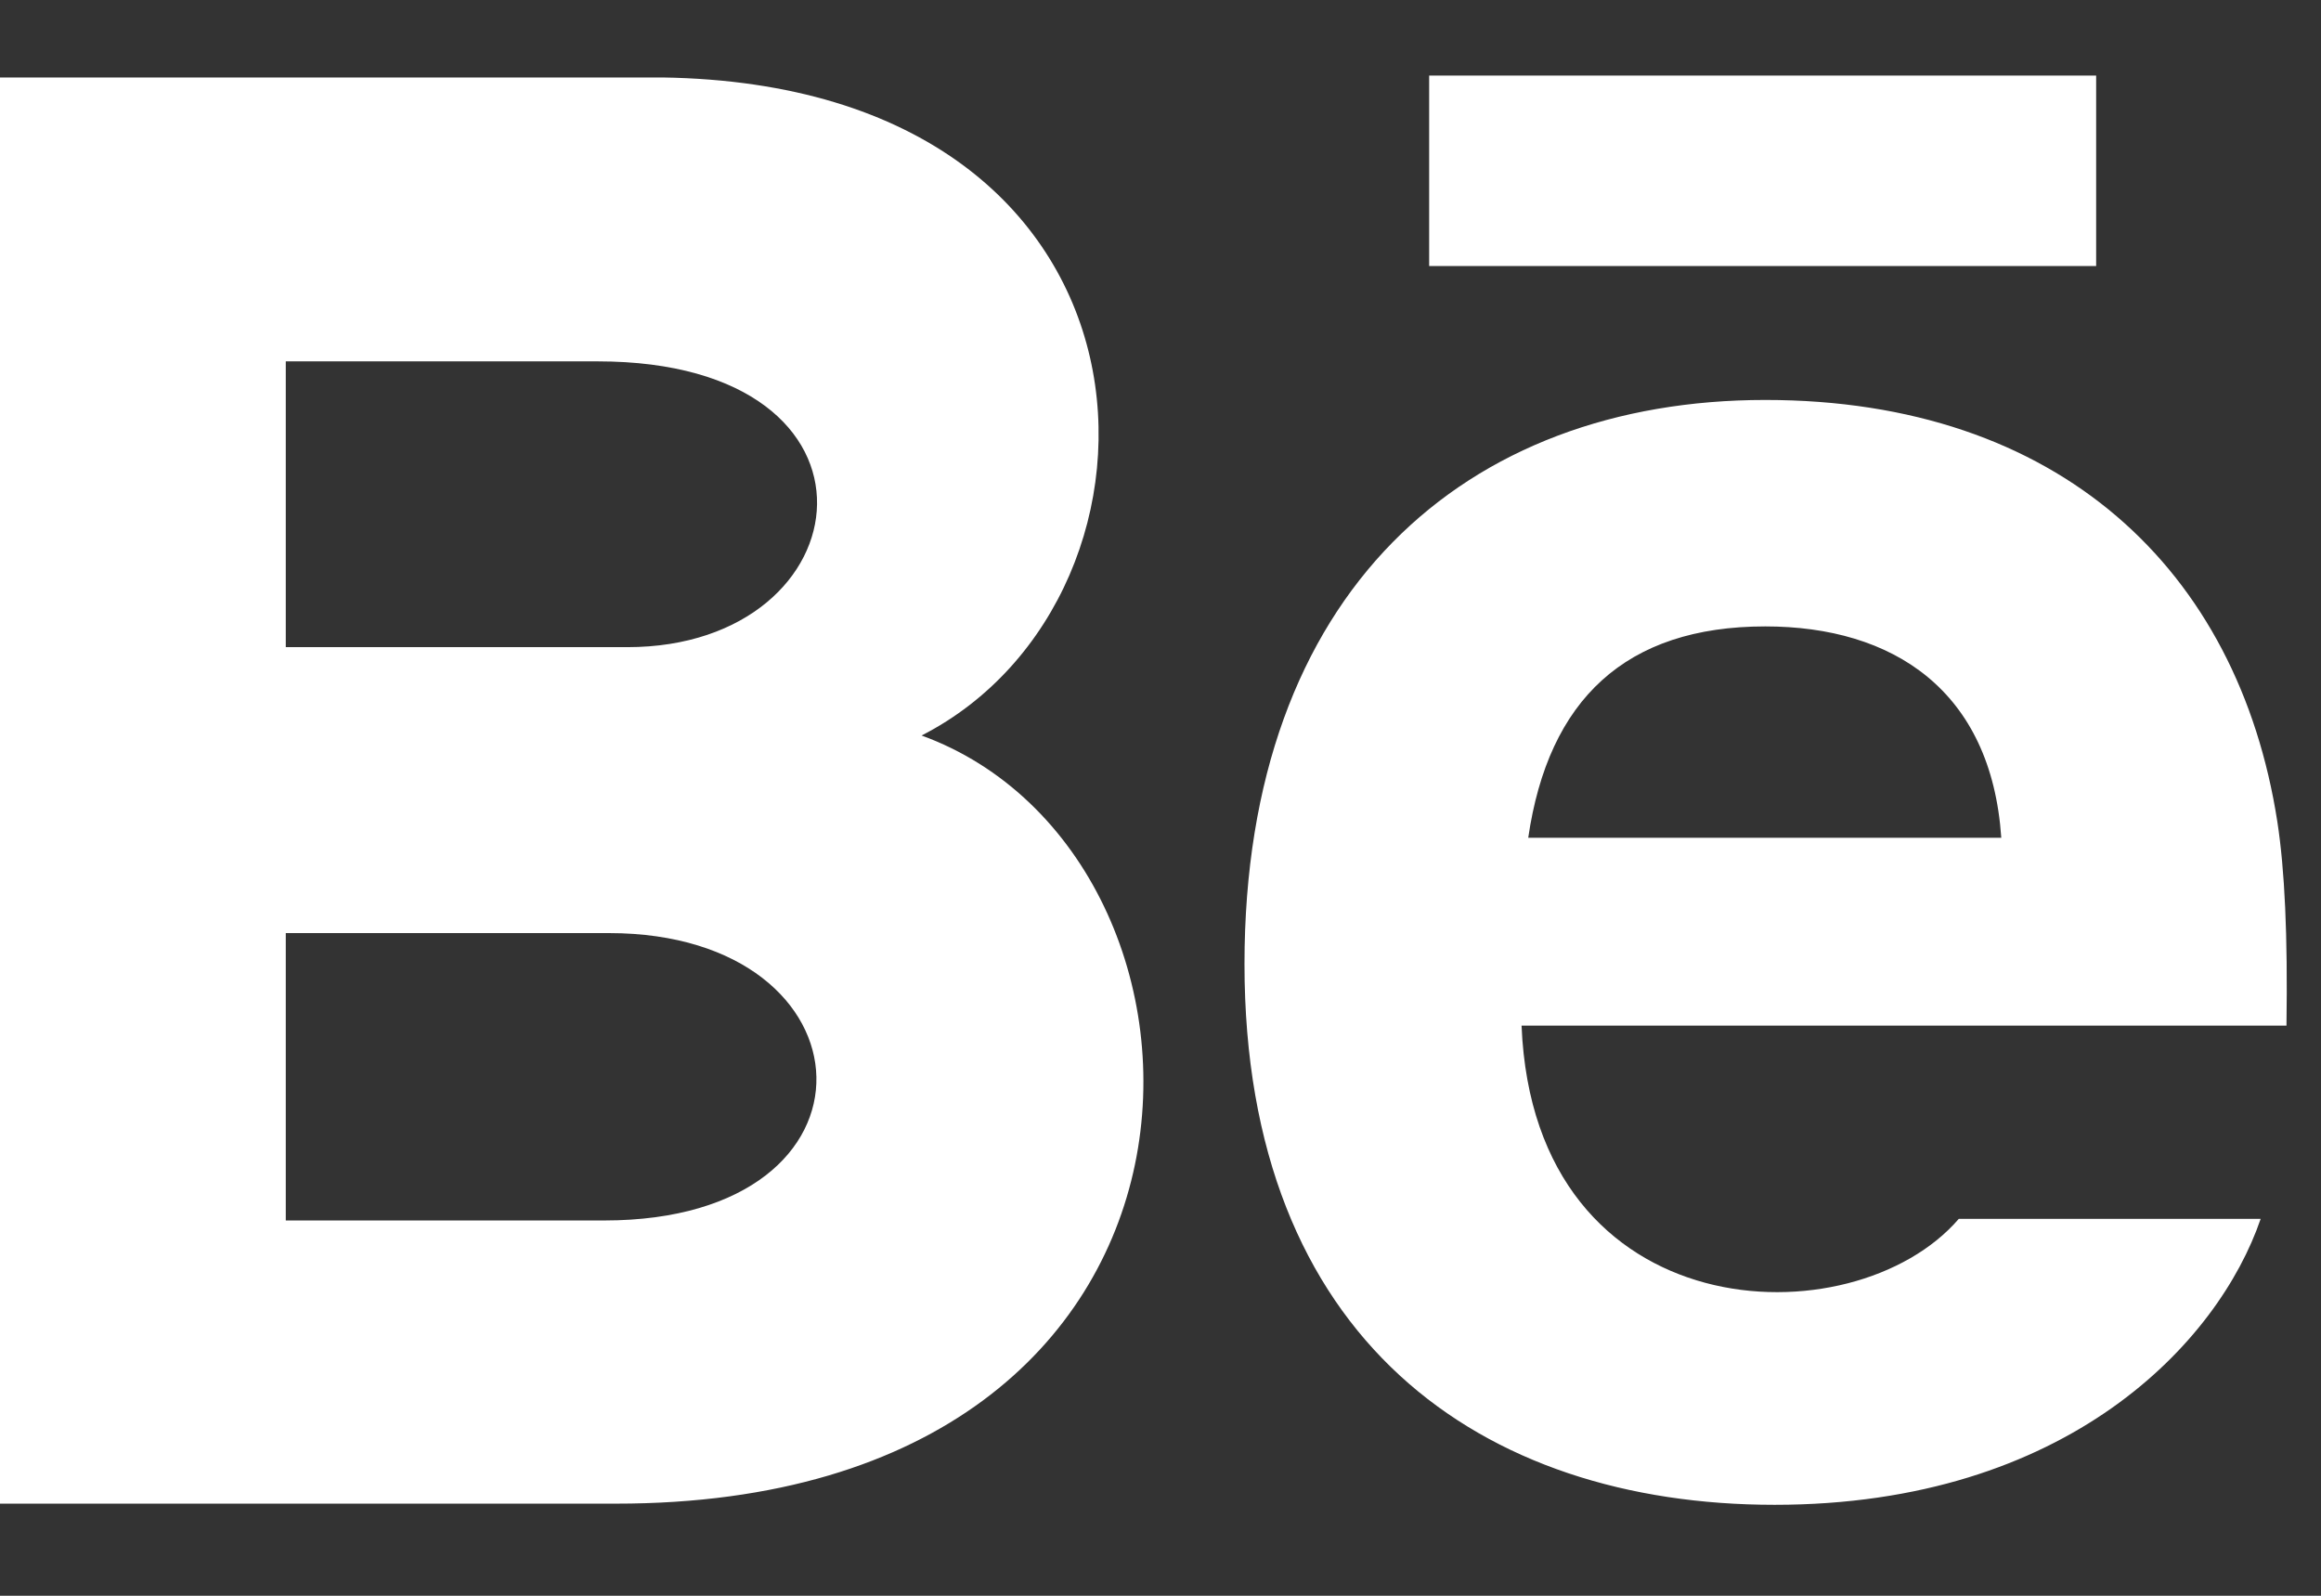 <svg width="16" height="11" viewBox="0 0 16 11" fill="none" xmlns="http://www.w3.org/2000/svg">
<rect x="0" y="0" width="16" height="11" fill="#333333" stroke="none"/>
<path d="M14.45 1.834H9.852V0.521H14.45V1.834ZM15.584 8.402C15.293 9.254 14.251 10.373 12.233 10.373C10.214 10.373 8.579 9.237 8.579 6.645C8.579 4.077 10.106 2.757 12.169 2.757C14.193 2.757 15.429 3.927 15.699 5.664C15.75 5.996 15.771 6.444 15.762 7.07H10.489C10.575 9.179 12.777 9.245 13.503 8.402H15.584ZM10.535 5.775H13.796C13.727 4.759 13.05 4.318 12.169 4.318C11.207 4.318 10.674 4.822 10.535 5.775ZM4.247 10.365H0V0.534H4.567C8.164 0.588 8.232 4.11 6.353 5.07C8.627 5.898 8.703 10.365 4.247 10.365ZM1.97 4.461H4.324C5.972 4.461 6.233 2.491 4.12 2.491H1.97V4.461ZM4.198 6.432H1.97V8.413H4.165C6.171 8.413 6.049 6.432 4.198 6.432Z" fill="white"/>
</svg>
